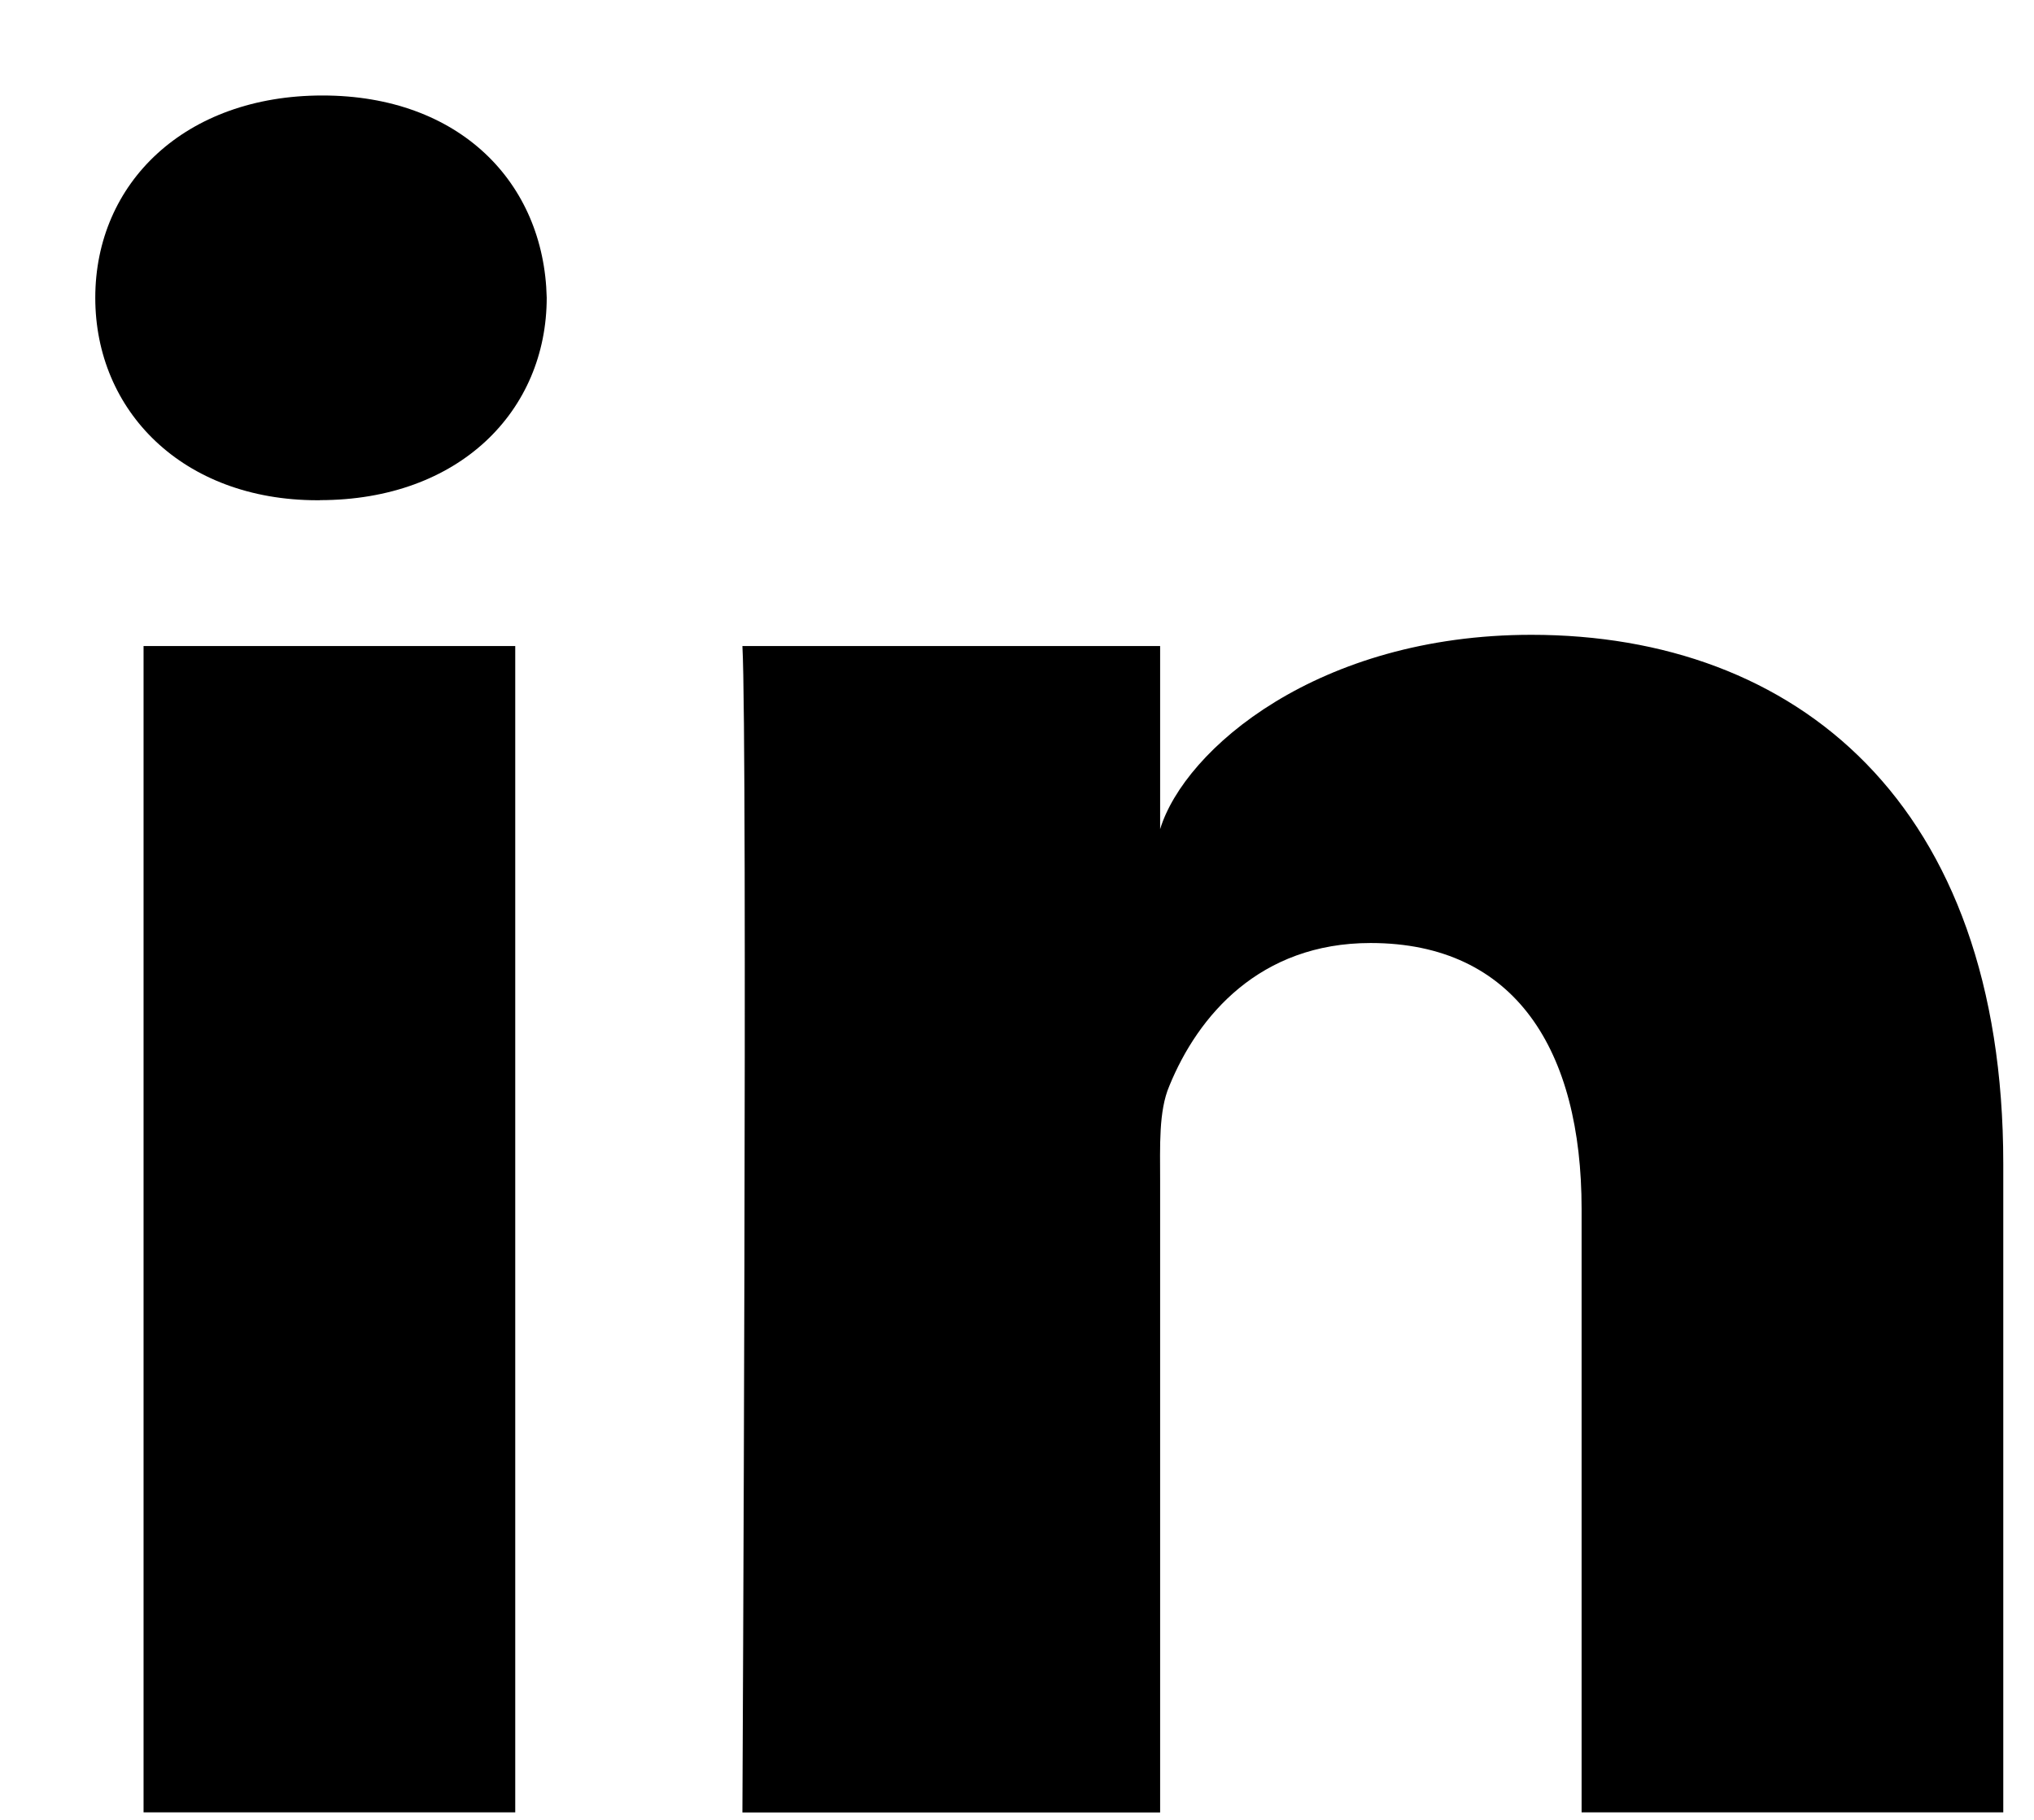 <svg xmlns="http://www.w3.org/2000/svg" width="19" height="17" viewBox="0 0 19 17"><path d="M18.713 16.93h-3.939v-5.638c0-1.476-.616-2.483-1.971-2.483-1.036 0-1.613.68-1.88 1.335-.101.235-.086.563-.086.89v5.897H6.935s.05-9.988 0-10.896h3.902v1.71c.23-.748 1.478-1.815 3.468-1.815 2.468 0 4.408 1.567 4.408 4.942v6.059zM2.989 4.673h-.025C1.706 4.672.89 3.839.89 2.782c0-1.075.84-1.89 2.122-1.89 1.281 0 2.07.813 2.095 1.888 0 1.056-.814 1.892-2.12 1.892zM1.34 6.035h3.473V16.93H1.341V6.035z"></path></svg>